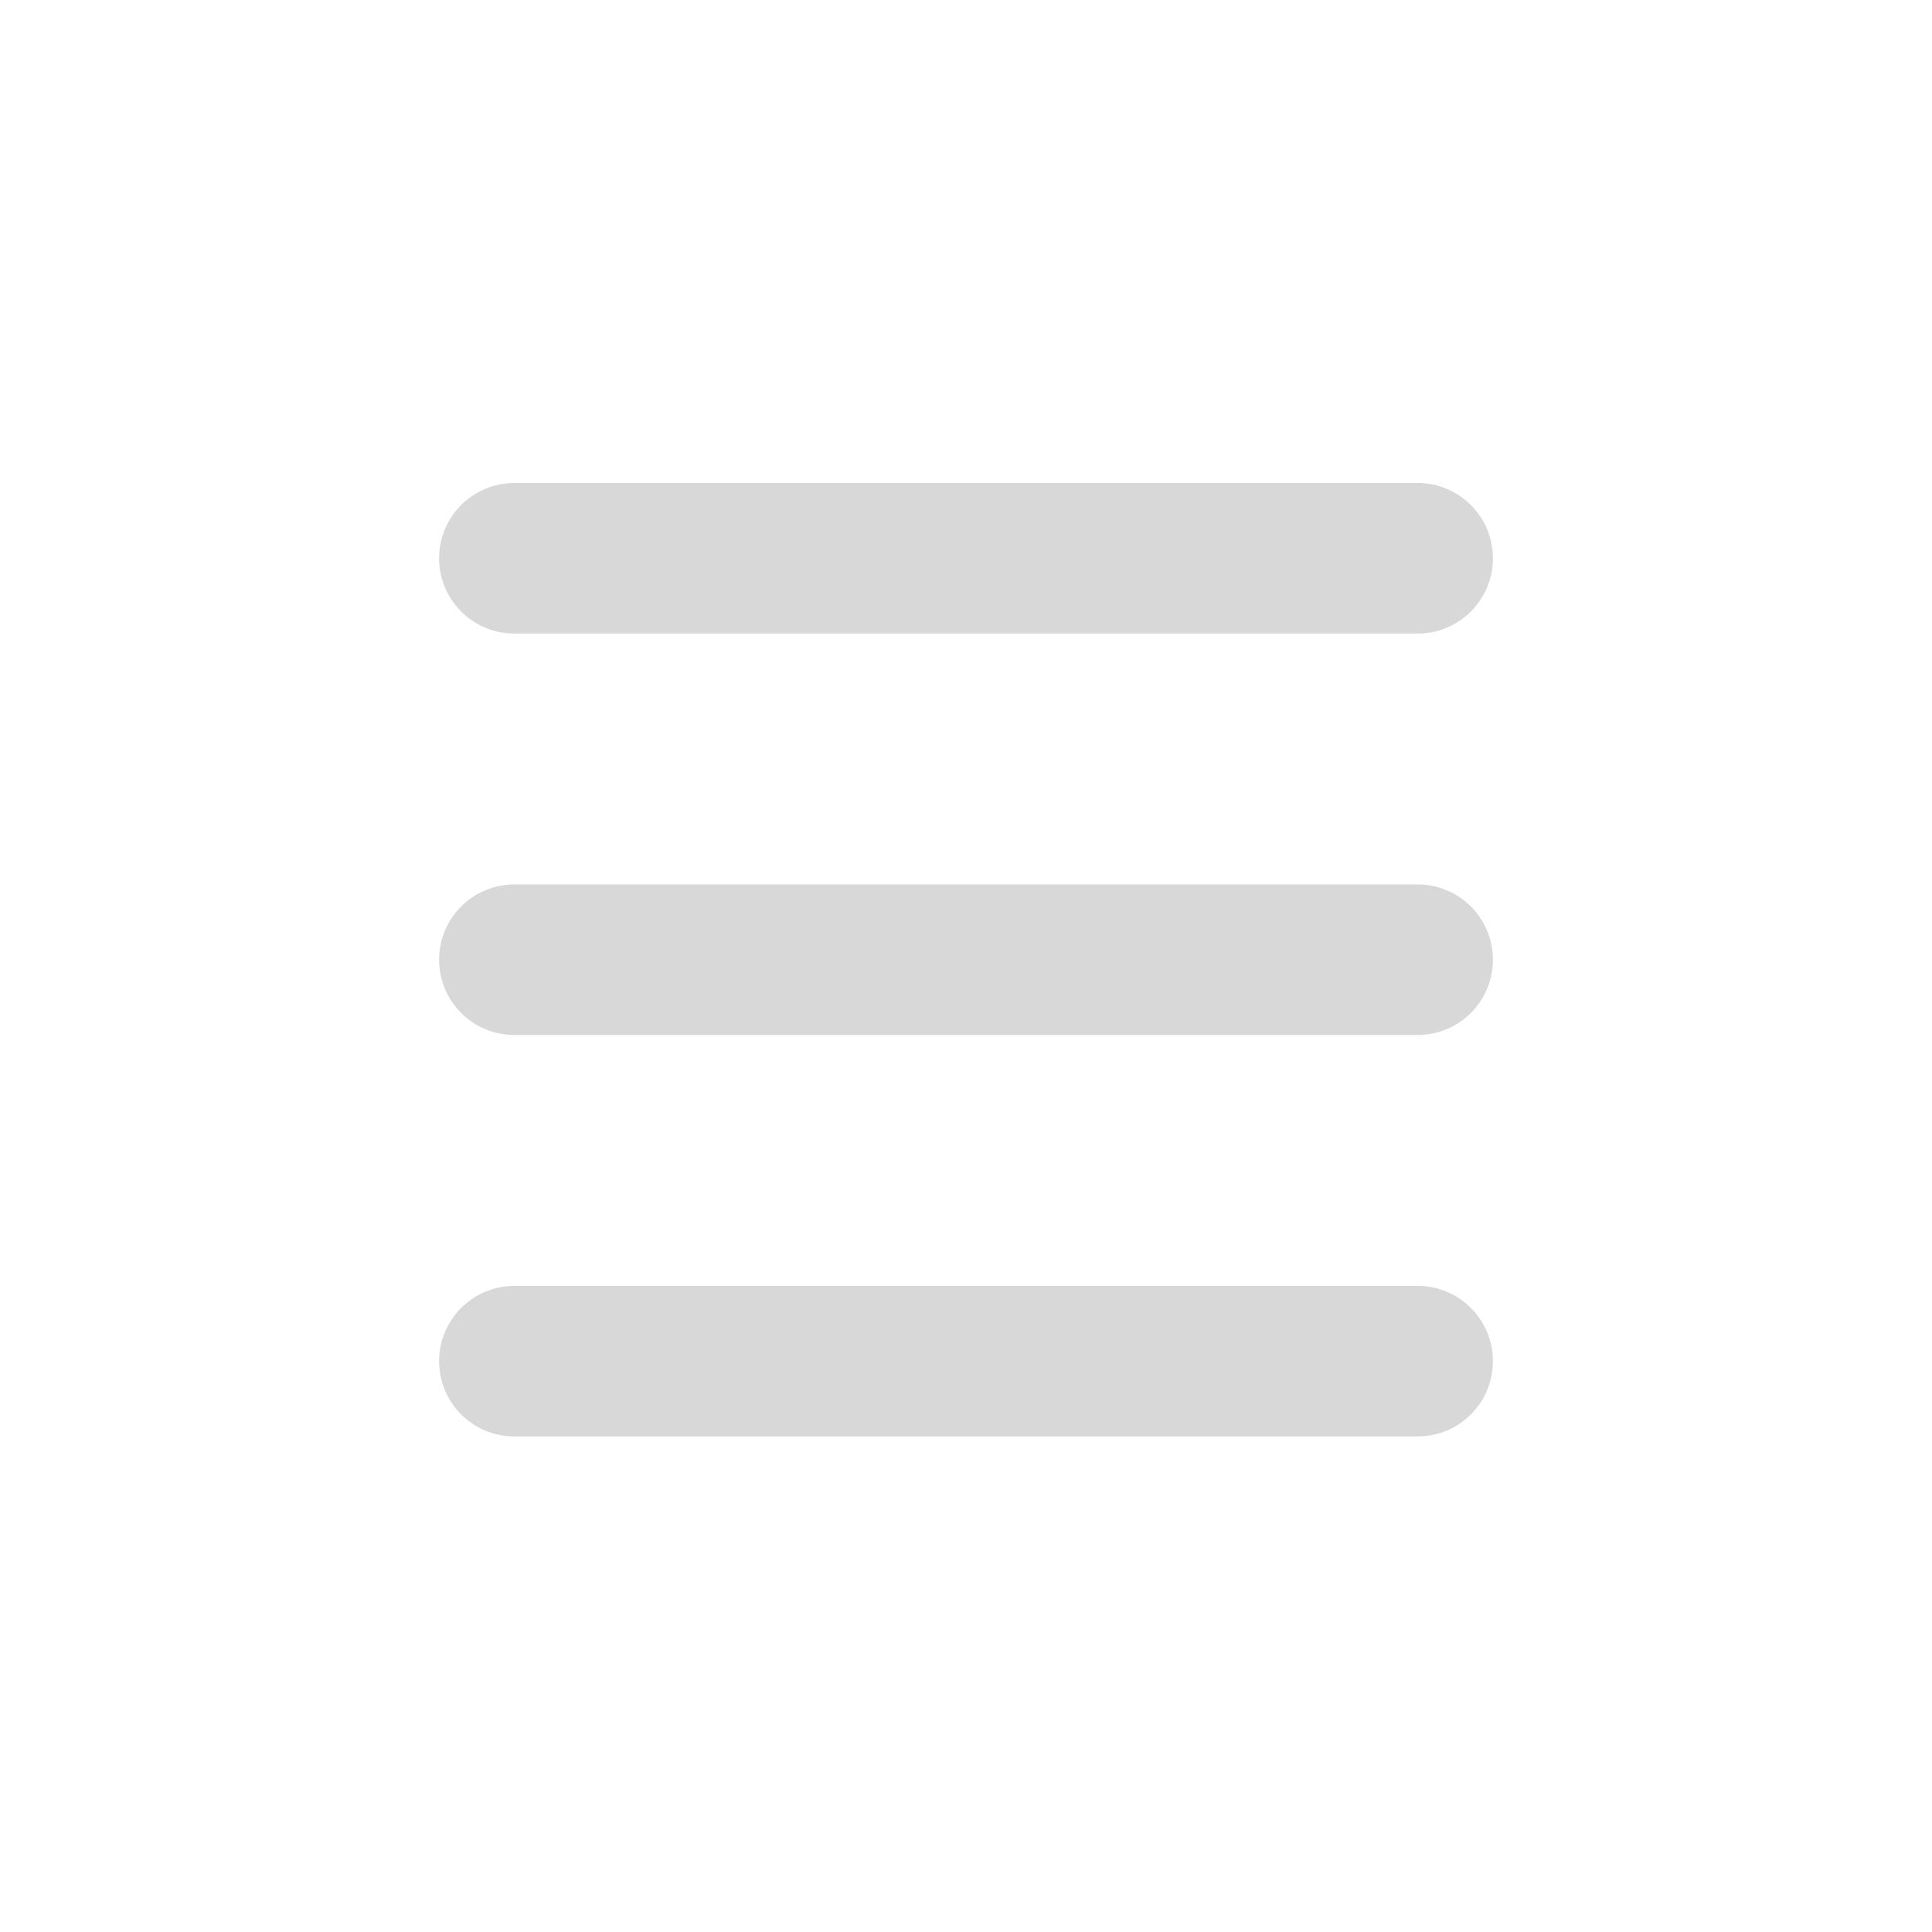 <svg width="44" height="44" viewBox="0 0 44 44" fill="none" xmlns="http://www.w3.org/2000/svg">
<path fill-rule="evenodd" clip-rule="evenodd" d="M10 12.714C10 11.768 10.768 11 11.714 11H32.286C33.233 11 34 11.768 34 12.714C34 13.661 33.233 14.429 32.286 14.429H11.714C10.768 14.429 10 13.661 10 12.714Z" fill="#D8D8D8"/>
<path fill-rule="evenodd" clip-rule="evenodd" d="M10 21.857C10 20.91 10.768 20.143 11.714 20.143H32.286C33.233 20.143 34 20.91 34 21.857C34 22.804 33.233 23.571 32.286 23.571H11.714C10.768 23.571 10 22.804 10 21.857Z" fill="#D8D8D8"/>
<path fill-rule="evenodd" clip-rule="evenodd" d="M10 31C10 30.053 10.768 29.286 11.714 29.286H32.286C33.233 29.286 34 30.053 34 31C34 31.947 33.233 32.714 32.286 32.714H11.714C10.768 32.714 10 31.947 10 31Z" fill="#D8D8D8"/>
</svg>
